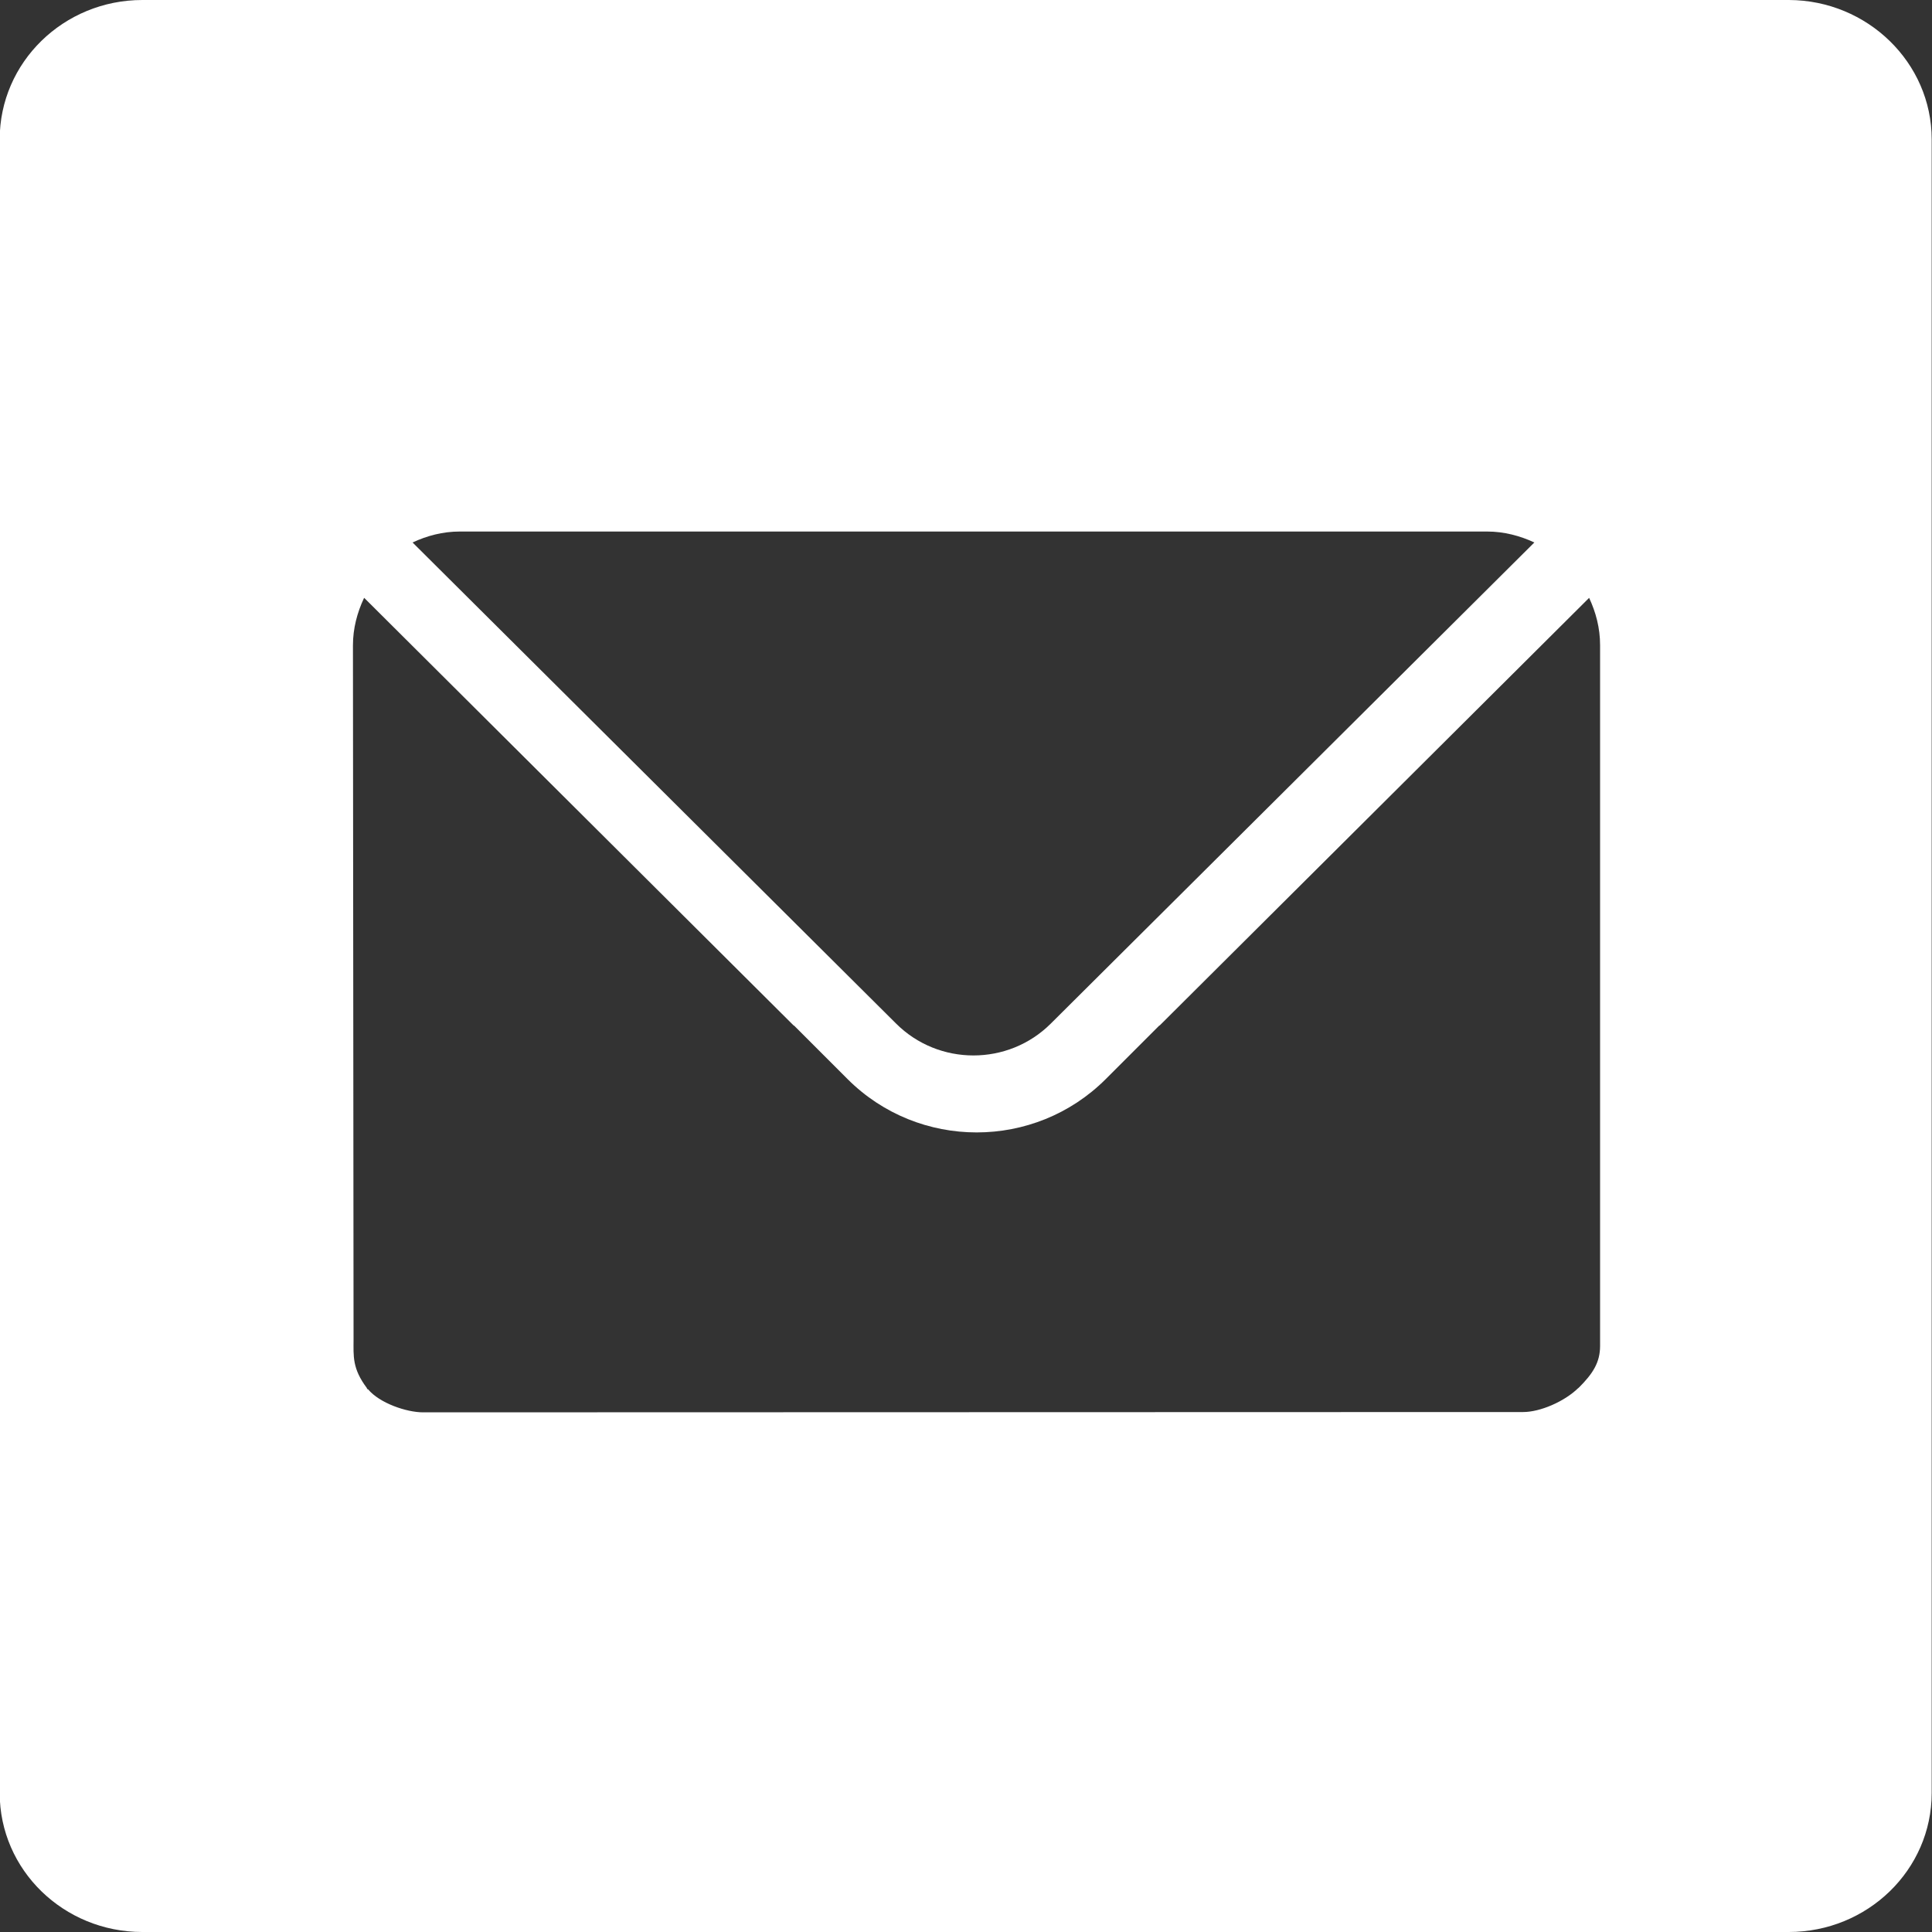 <?xml version="1.0" encoding="UTF-8"?>
<!-- Created with Inkscape (http://www.inkscape.org/) -->
<svg width="6.35mm" height="6.35mm" version="1.1" viewBox="0 0 6.35 6.35" xmlns="http://www.w3.org/2000/svg" xmlns:cc="http://creativecommons.org/ns#" xmlns:dc="http://purl.org/dc/elements/1.1/" xmlns:rdf="http://www.w3.org/1999/02/22-rdf-syntax-ns#">
 <rect x="0" y="0" width="6.35" height="6.35" fill="#333333" stroke="none"/>
 <g transform="translate(-96.611 -107.1)">
  <path d="m97.079 107.1c-0.259 0-0.469 0.205-0.469 0.458v5.435c0 0.253 0.21 0.457 0.469 0.457h5.411c0.259 0 0.47-0.204 0.47-0.457v-5.435c0-0.252-0.211-0.457-0.469-0.458zm1.042 1.747h3.378c0.055 0 0.108 0.014 0.155 0.036l-1.589 1.581c-0.14 0.14-0.369 0.14-0.509 0l-1.589-1.581c0.047-0.022 0.099-0.036 0.155-0.036zm-0.313 0.218 1.412 1.406 5.29e-4 -5.3e-4 0.176 0.176c0.234 0.234 0.615 0.234 0.849 0l0.176-0.176 5.3e-4 5.3e-4 1.412-1.406c0.022 0.047 0.036 0.099 0.036 0.155v2.304c0 0.054-0.024 0.091-0.069 0.136-2.6e-4 2.6e-4 -7.9e-4 2.3e-4 -1e-3 5.3e-4 -5.2e-4 5.3e-4 -5.2e-4 1e-3 -1e-3 2e-3l-5.2e-4 -5.3e-4c-0.046 0.045-0.126 0.079-0.181 0.079l-3.616 1e-3c-0.054 1e-5 -0.143-0.03-0.181-0.076l-0.001 1e-3c-0.001-1e-3 -5.29e-4 -2e-3 -0.002-3e-3 -2.65e-4 -2.7e-4 -7.94e-4 -8e-4 -0.001-1e-3l5.29e-4 -5.3e-4c-0.049-0.065-0.044-0.106-0.044-0.16l-0.002-2.281c-3.9e-5 -0.056 0.014-0.108 0.036-0.155z" fill="#fff" stroke-width=".265"/>
 </g>
</svg>
